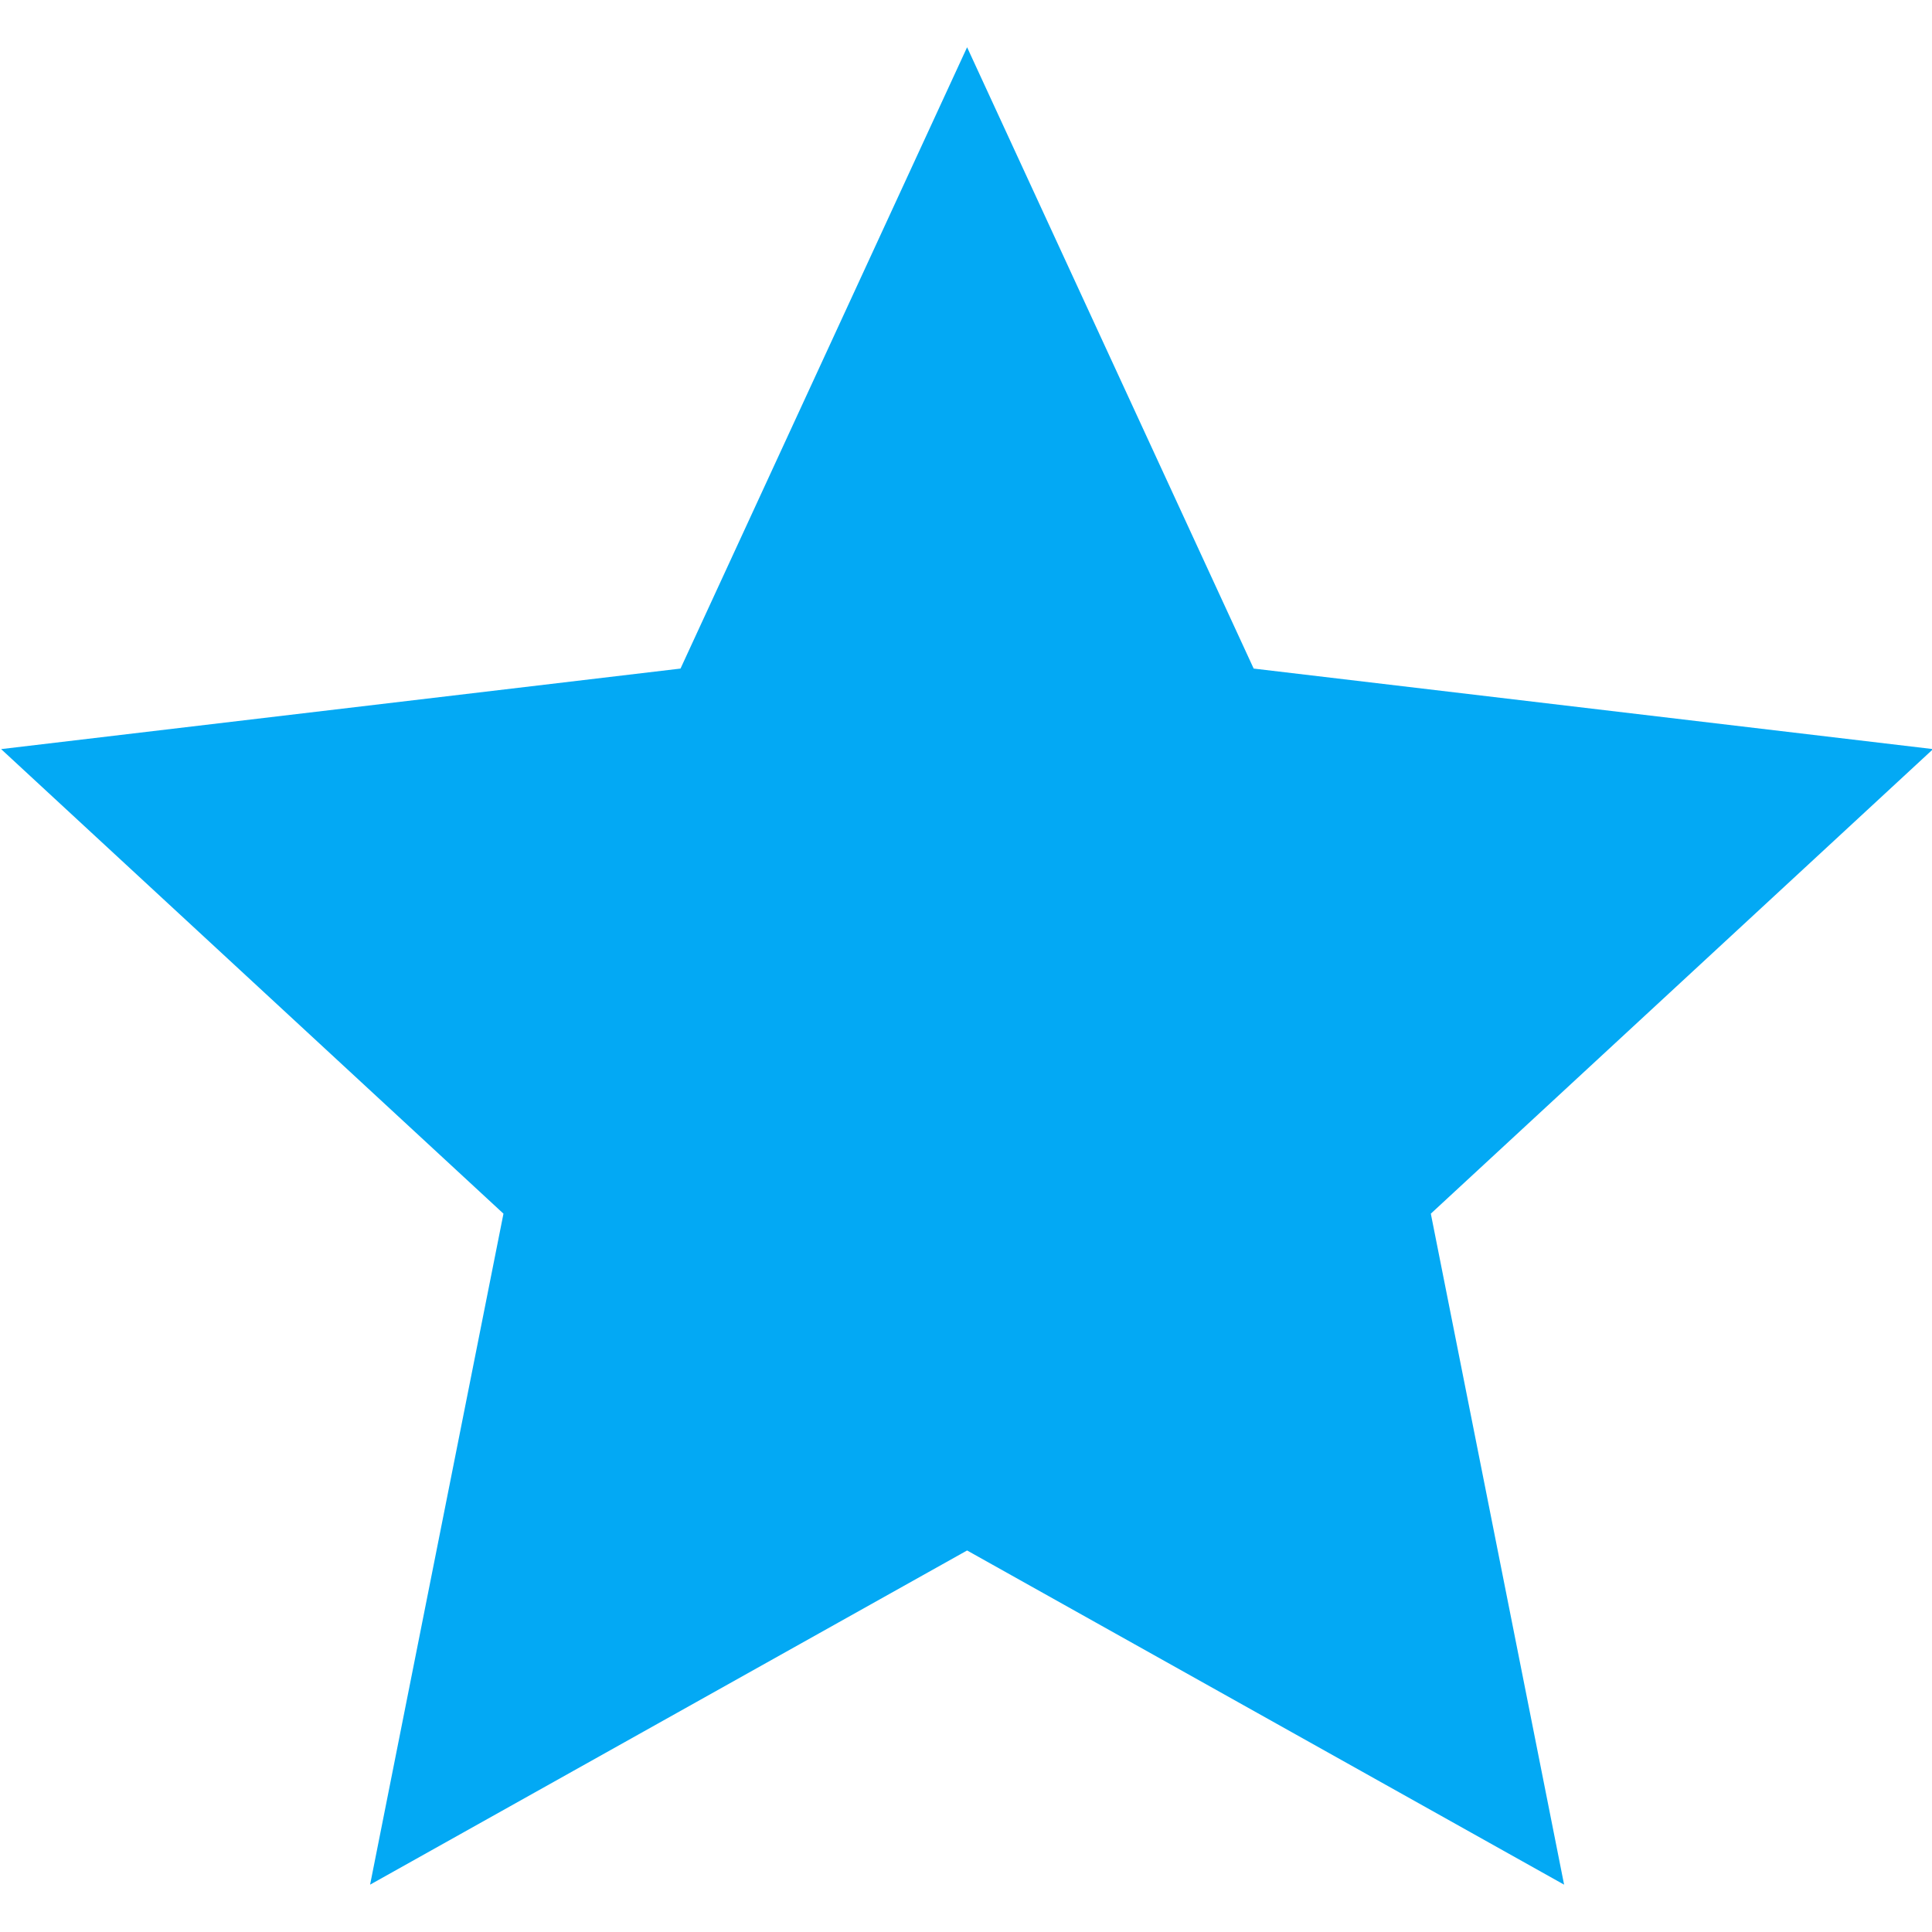<?xml version="1.0" encoding="UTF-8" standalone="no" ?>
<!DOCTYPE svg PUBLIC "-//W3C//DTD SVG 1.1//EN" "http://www.w3.org/Graphics/SVG/1.1/DTD/svg11.dtd">
<svg xmlns="http://www.w3.org/2000/svg" xmlns:xlink="http://www.w3.org/1999/xlink" version="1.1" width="64" height="64" viewBox="0 0 192 192" xml:space="preserve">
<desc>Created with Fabric.js 5.3.0</desc>
<defs>
</defs>
<g transform="matrix(9.295 0 0 9.295 96.109 96)" id="49nakqN_ouRX_ewaPcqNN"  >
<path style="stroke: rgb(142,229,89); stroke-width: 0; stroke-dasharray: none; stroke-linecap: butt; stroke-dashoffset: 0; stroke-linejoin: miter; stroke-miterlimit: 4; fill: rgb(3,169,244); fill-rule: nonzero; opacity: 1;"  transform=" translate(-10.328, -9.823)" d="M 10.328 0 L 13.392 6.643 L 20.656 7.504 L 15.286 12.471 L 16.711 19.645 L 10.328 16.072 L 3.945 19.645 L 5.371 12.471 L 2.6645352591003757e-15 7.504 L 7.264 6.643 z" stroke-linecap="round" />
</g>
</svg>